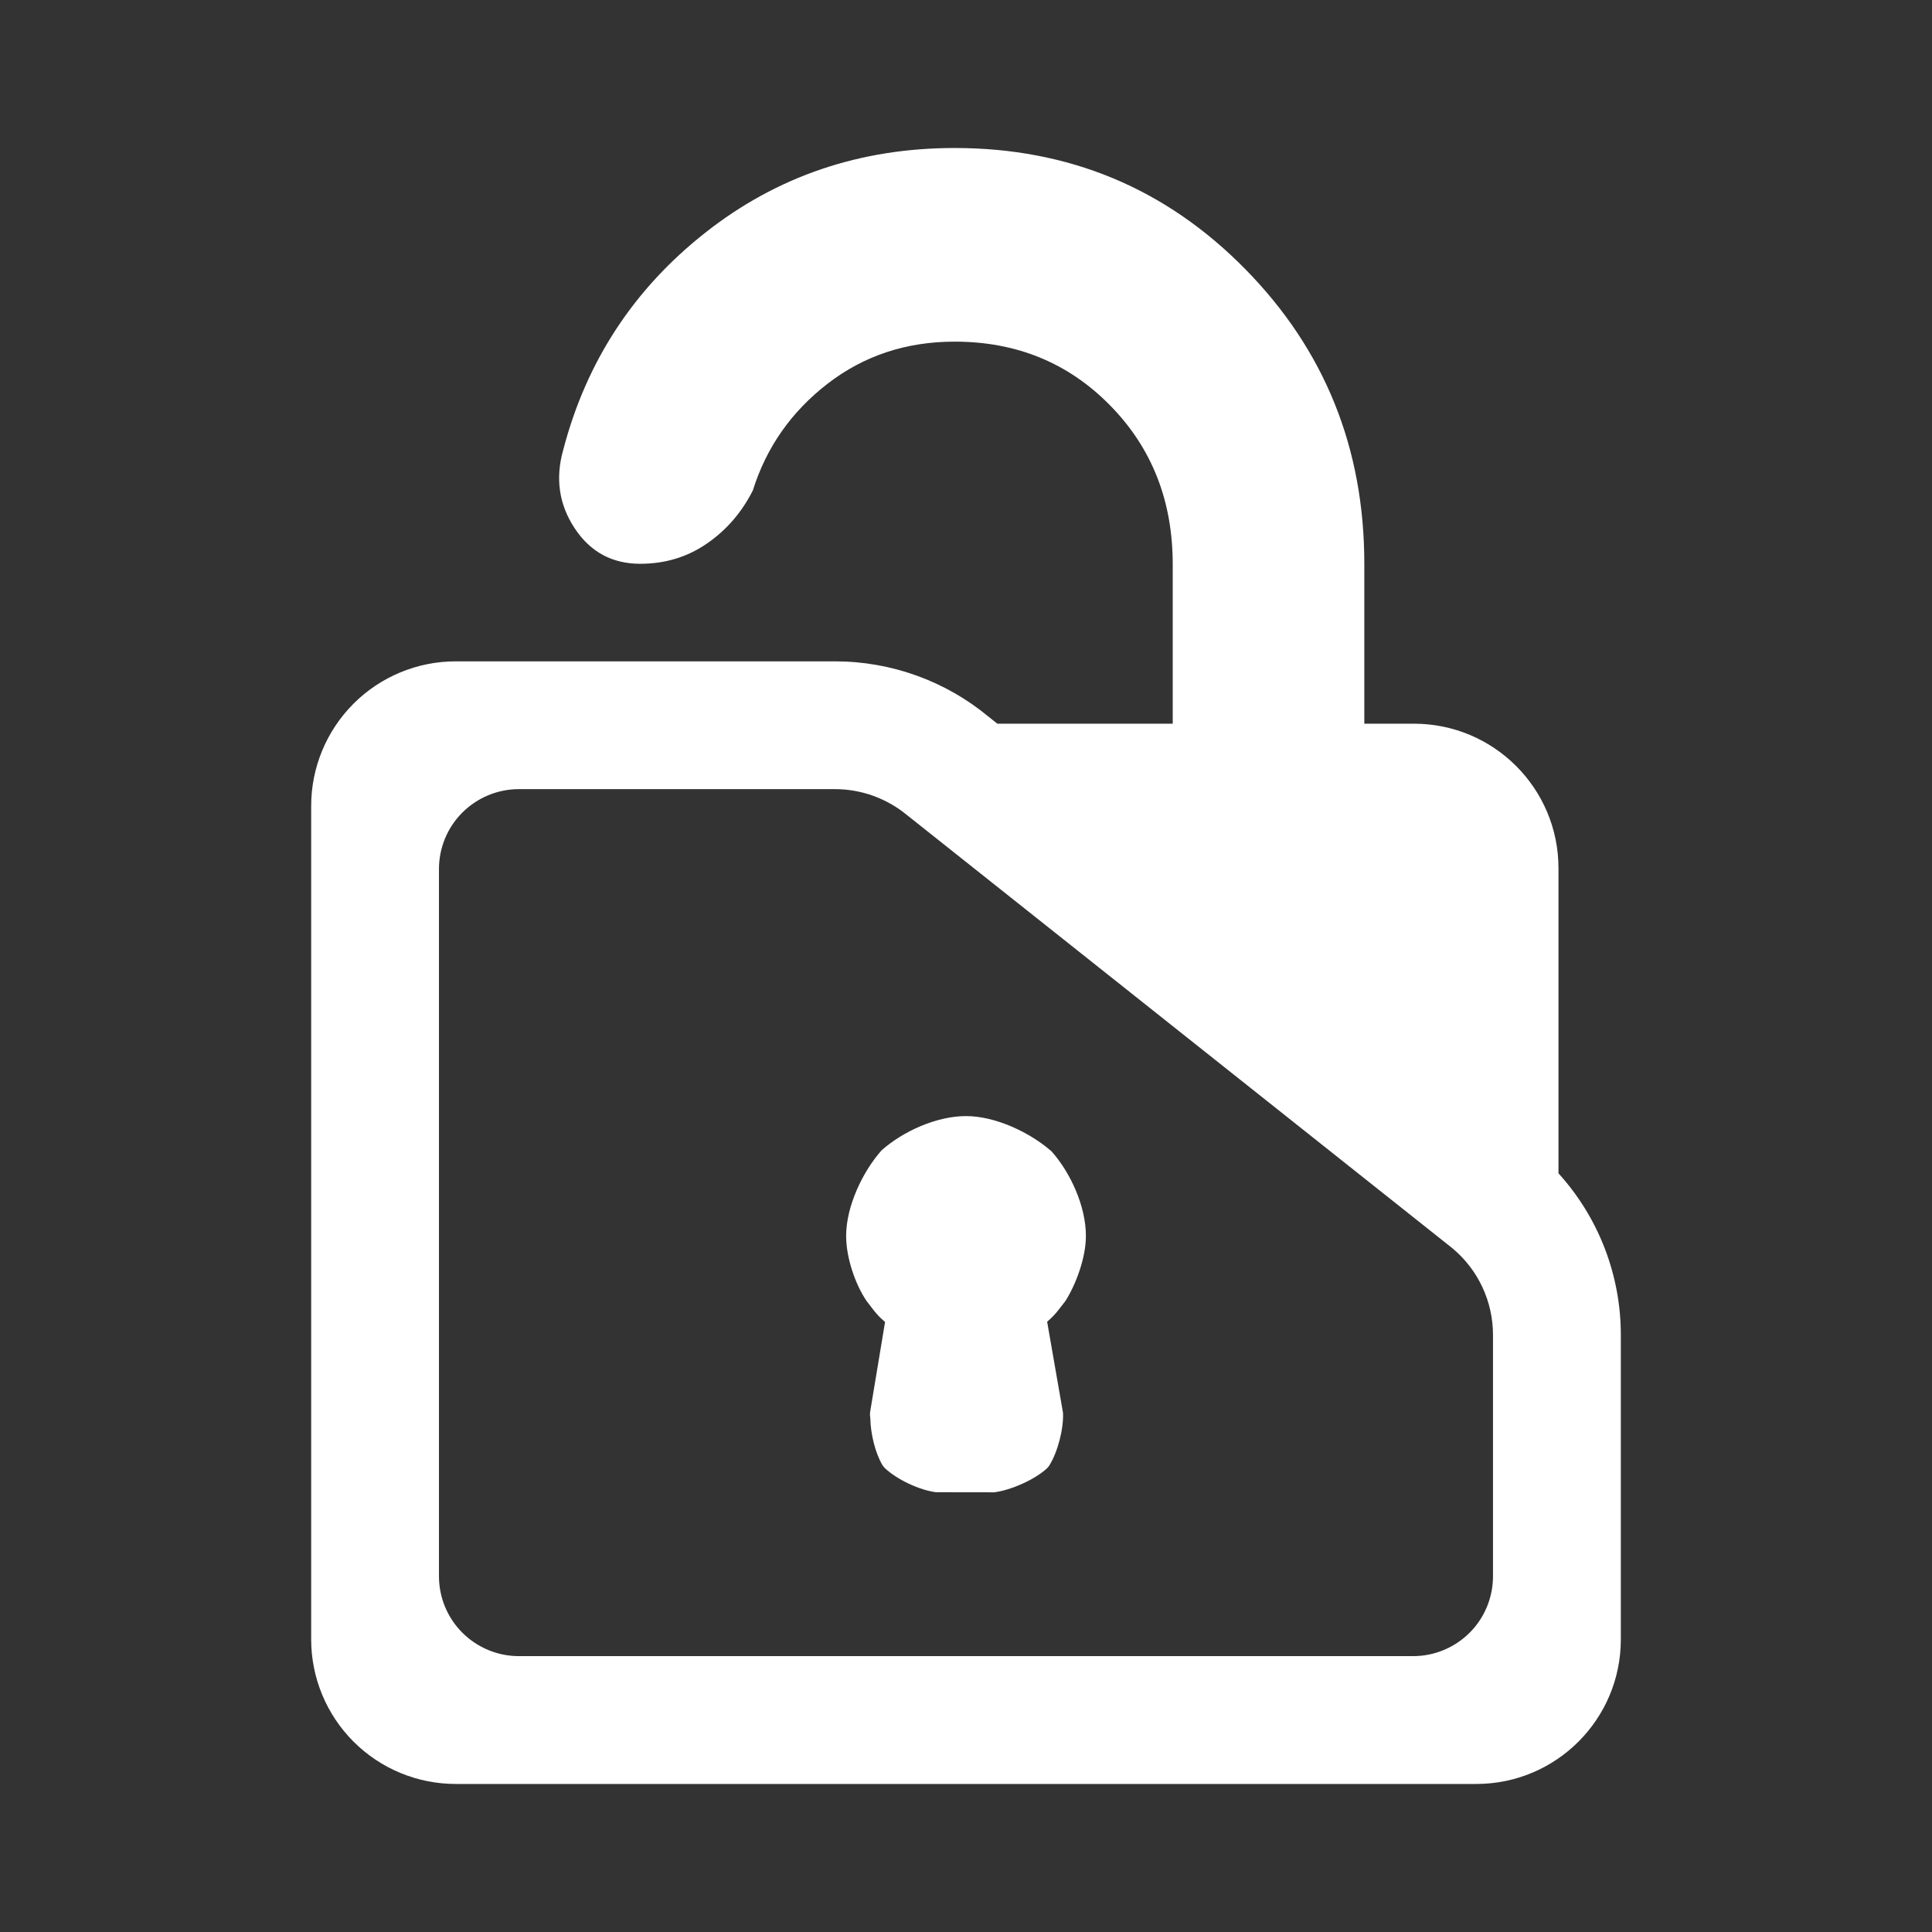<?xml version="1.0" encoding="utf-8"?>
<svg clip-rule="evenodd" fill-rule="evenodd" stroke-linejoin="round" stroke-miterlimit="2" viewBox="0 0 48 48" xmlns="http://www.w3.org/2000/svg">
  <rect x="0" y="0" width="48" height="48" fill="#333333" stroke="none"/>
  <path fill="rgb(255, 255, 255)" d="M 38.72 29.151 C 39.711 30.242 40.269 31.672 40.269 33.165 L 40.269 40.731 C 40.269 42.714 38.661 44.322 36.678 44.322 L 11.322 44.322 C 10.369 44.322 9.456 43.943 8.783 43.27 C 8.11 42.597 7.731 41.683 7.731 40.731 L 7.731 20.023 C 7.731 19.07 8.11 18.157 8.783 17.483 C 9.456 16.81 10.369 16.431 11.322 16.431 L 20.746 16.431 C 22.143 16.431 23.497 16.92 24.571 17.815 L 24.779 17.98 L 29.136 17.98 L 29.136 14.019 C 29.136 12.441 28.617 11.125 27.578 10.07 C 26.541 9.014 25.253 8.488 23.718 8.488 C 22.515 8.488 21.463 8.837 20.561 9.533 C 19.659 10.231 19.04 11.114 18.704 12.185 C 18.428 12.731 18.047 13.172 17.561 13.506 C 17.074 13.841 16.523 14.007 15.906 14.007 C 15.208 14.007 14.665 13.713 14.275 13.121 C 13.886 12.53 13.793 11.88 13.995 11.171 C 14.568 8.978 15.746 7.18 17.525 5.779 C 19.303 4.378 21.368 3.677 23.718 3.677 C 26.56 3.677 28.966 4.68 30.938 6.686 C 32.91 8.691 33.896 11.132 33.896 14.007 L 33.896 17.98 L 35.129 17.98 C 37.112 17.98 38.72 19.588 38.72 21.571 Z M 36.084 31.012 L 22.535 20.251 C 22.031 19.835 21.4 19.606 20.746 19.606 L 12.89 19.606 C 12.364 19.606 11.86 19.816 11.487 20.188 C 11.115 20.559 10.906 21.064 10.906 21.59 L 10.906 39.162 C 10.906 39.688 11.115 40.193 11.487 40.564 C 11.86 40.936 12.364 41.146 12.89 41.146 L 35.11 41.146 C 35.636 41.146 36.14 40.936 36.512 40.565 C 36.885 40.193 37.093 39.688 37.093 39.162 L 37.093 33.165 C 37.093 32.339 36.729 31.555 36.097 31.023 Z M 21.163 25.625 C 21.163 25.627 21.163 25.624 21.163 25.625 Z M 21.162 25.625 C 21.162 25.624 21.162 25.626 21.162 25.625 Z M 21.923 36.399 C 21.748 36.102 21.629 35.628 21.623 35.238 C 21.614 35.192 21.612 35.144 21.616 35.095 C 21.618 35.082 21.621 35.066 21.623 35.052 C 21.623 35.047 21.624 35.043 21.625 35.038 L 21.989 32.844 C 21.857 32.723 21.823 32.715 21.528 32.32 C 21.238 31.89 21.022 31.234 21.022 30.707 C 21.022 29.968 21.434 29.107 21.903 28.579 C 22.431 28.11 23.264 27.729 24.001 27.729 C 24.74 27.729 25.602 28.142 26.129 28.609 C 26.597 29.137 26.979 29.969 26.979 30.707 C 26.979 31.241 26.738 31.899 26.469 32.325 C 26.176 32.711 26.147 32.718 26.016 32.838 L 26.41 35.099 C 26.429 35.494 26.281 36.068 26.073 36.405 C 26.055 36.432 26.035 36.457 26.012 36.48 C 25.713 36.76 25.112 37.024 24.703 37.076 L 23.254 37.074 C 22.844 37.022 22.287 36.76 21.987 36.478 C 21.963 36.454 21.942 36.427 21.923 36.399 Z"/>
</svg>